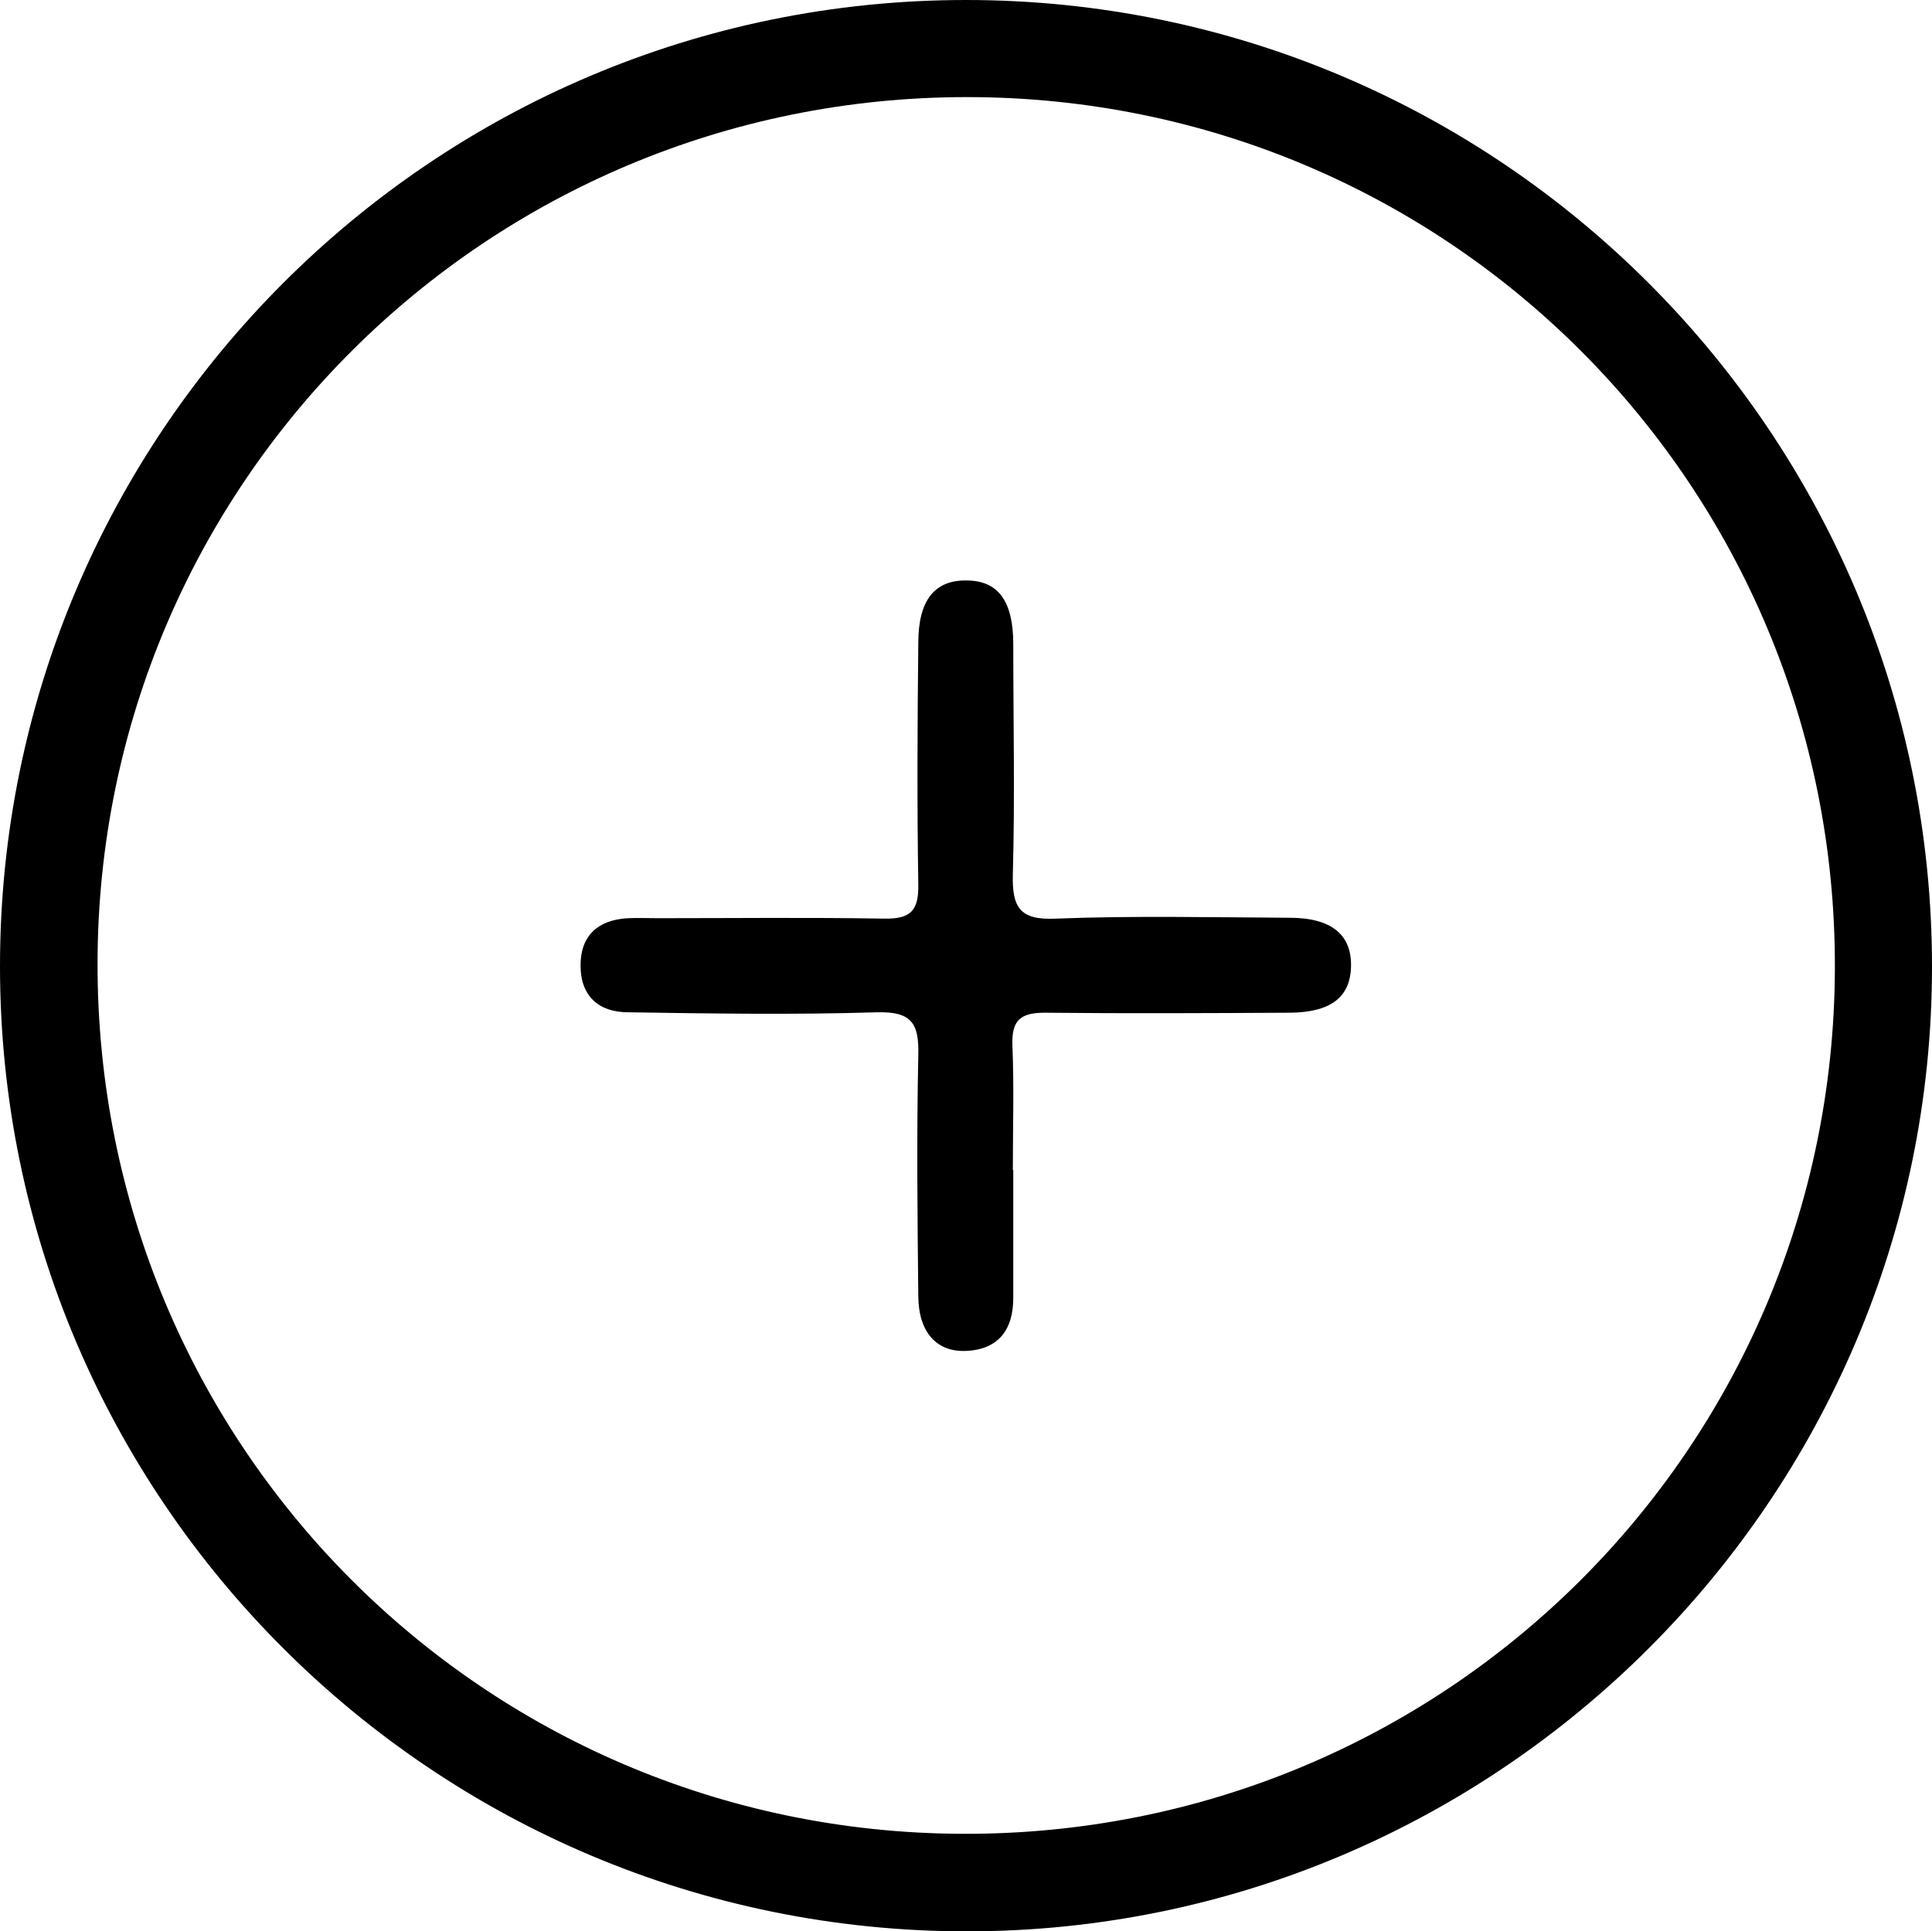 <?xml version="1.0" encoding="UTF-8"?>
<svg id="Layer_2" xmlns="http://www.w3.org/2000/svg" viewBox="0 0 44.96 44.95">
  <g id="Layer_1-2" data-name="Layer_1">
    <g>
      <path d="M22.52,44.95C10.1,44.96,0,34.89,0,22.49,0,10.08,10.07,0,22.48,0c12.41,0,22.48,10.09,22.48,22.5,0,12.36-10.08,22.44-22.44,22.45ZM2.27,22.41c-.02,11.18,8.94,20.22,20.11,20.27,11.22.05,20.29-8.95,20.32-20.15.03-11.21-8.99-20.27-20.2-20.27-11.17,0-20.21,8.99-20.23,20.15Z"/>
      <path d="M23.58,27.23c0,.99,0,1.99,0,2.98,0,.71-.32,1.19-1.08,1.23-.69.04-1.12-.42-1.13-1.26-.02-1.87-.04-3.75,0-5.62.02-.75-.16-1.02-.96-1-1.93.06-3.86.03-5.79,0-.69,0-1.11-.38-1.11-1.09,0-.7.41-1.06,1.1-1.1.23-.01.47,0,.7,0,1.76,0,3.51-.02,5.27.01.62.01.8-.19.79-.8-.03-1.87-.02-3.75,0-5.62,0-.99.38-1.46,1.12-1.45.73,0,1.09.47,1.09,1.48,0,1.78.04,3.57-.01,5.35-.02.78.16,1.08,1,1.04,1.81-.07,3.63-.03,5.44-.02.98,0,1.45.4,1.43,1.14-.02.71-.47,1.06-1.42,1.07-1.9.01-3.81.02-5.71,0-.58,0-.77.19-.75.76.04.96.01,1.93.01,2.9h0Z"/>
    </g>
  </g>
</svg>